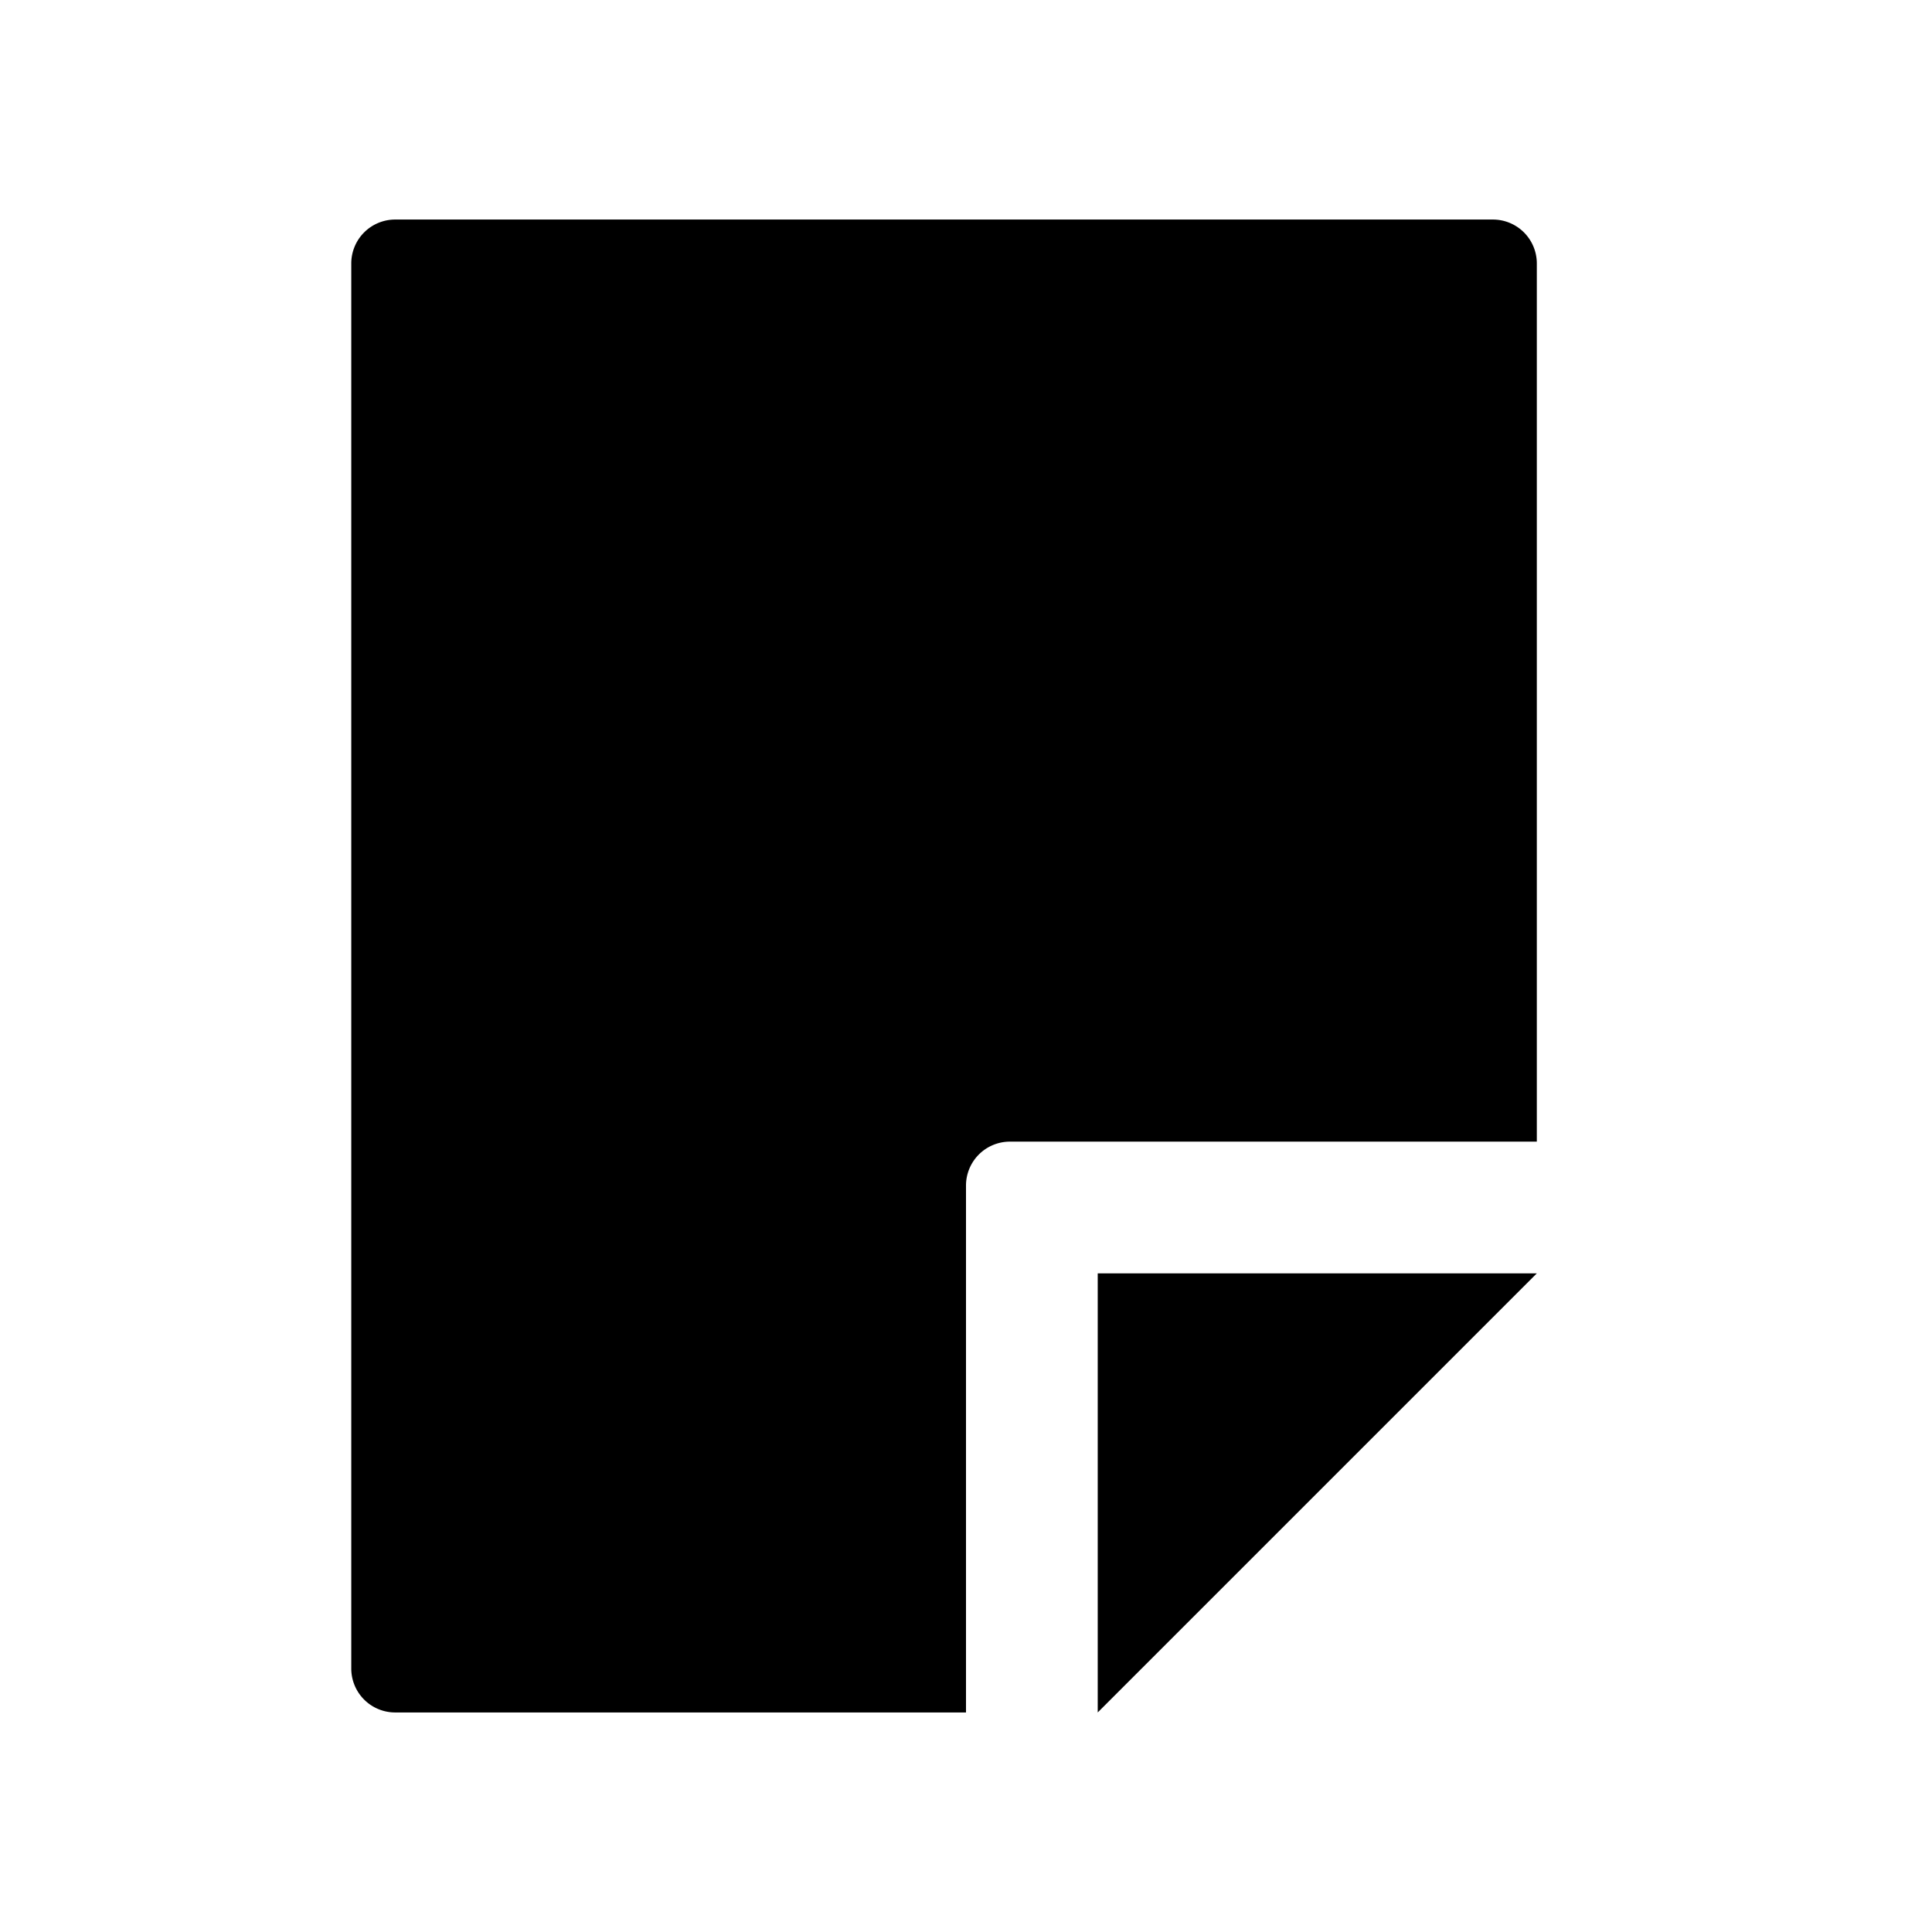 <svg id="S_TBNewItem_22_N_2x" data-name="S_TBNewItem_22_N@2x" xmlns="http://www.w3.org/2000/svg" width="44" height="44" viewBox="0 0 44 44">
  <defs>
    <style>
      .cls-1 {
        fill-rule: evenodd;
      }

      
    </style>
  </defs>
  <title>S_TBNewItem_22_N@2x</title>
  <path class="cls-1" d="M22,27a1,1,0,0,1,1-1H35V6a1,1,0,0,0-1-1H9A1,1,0,0,0,8,6V38a1,1,0,0,0,1,1H22Zm3,12V29H35Z"/>
  </svg>
